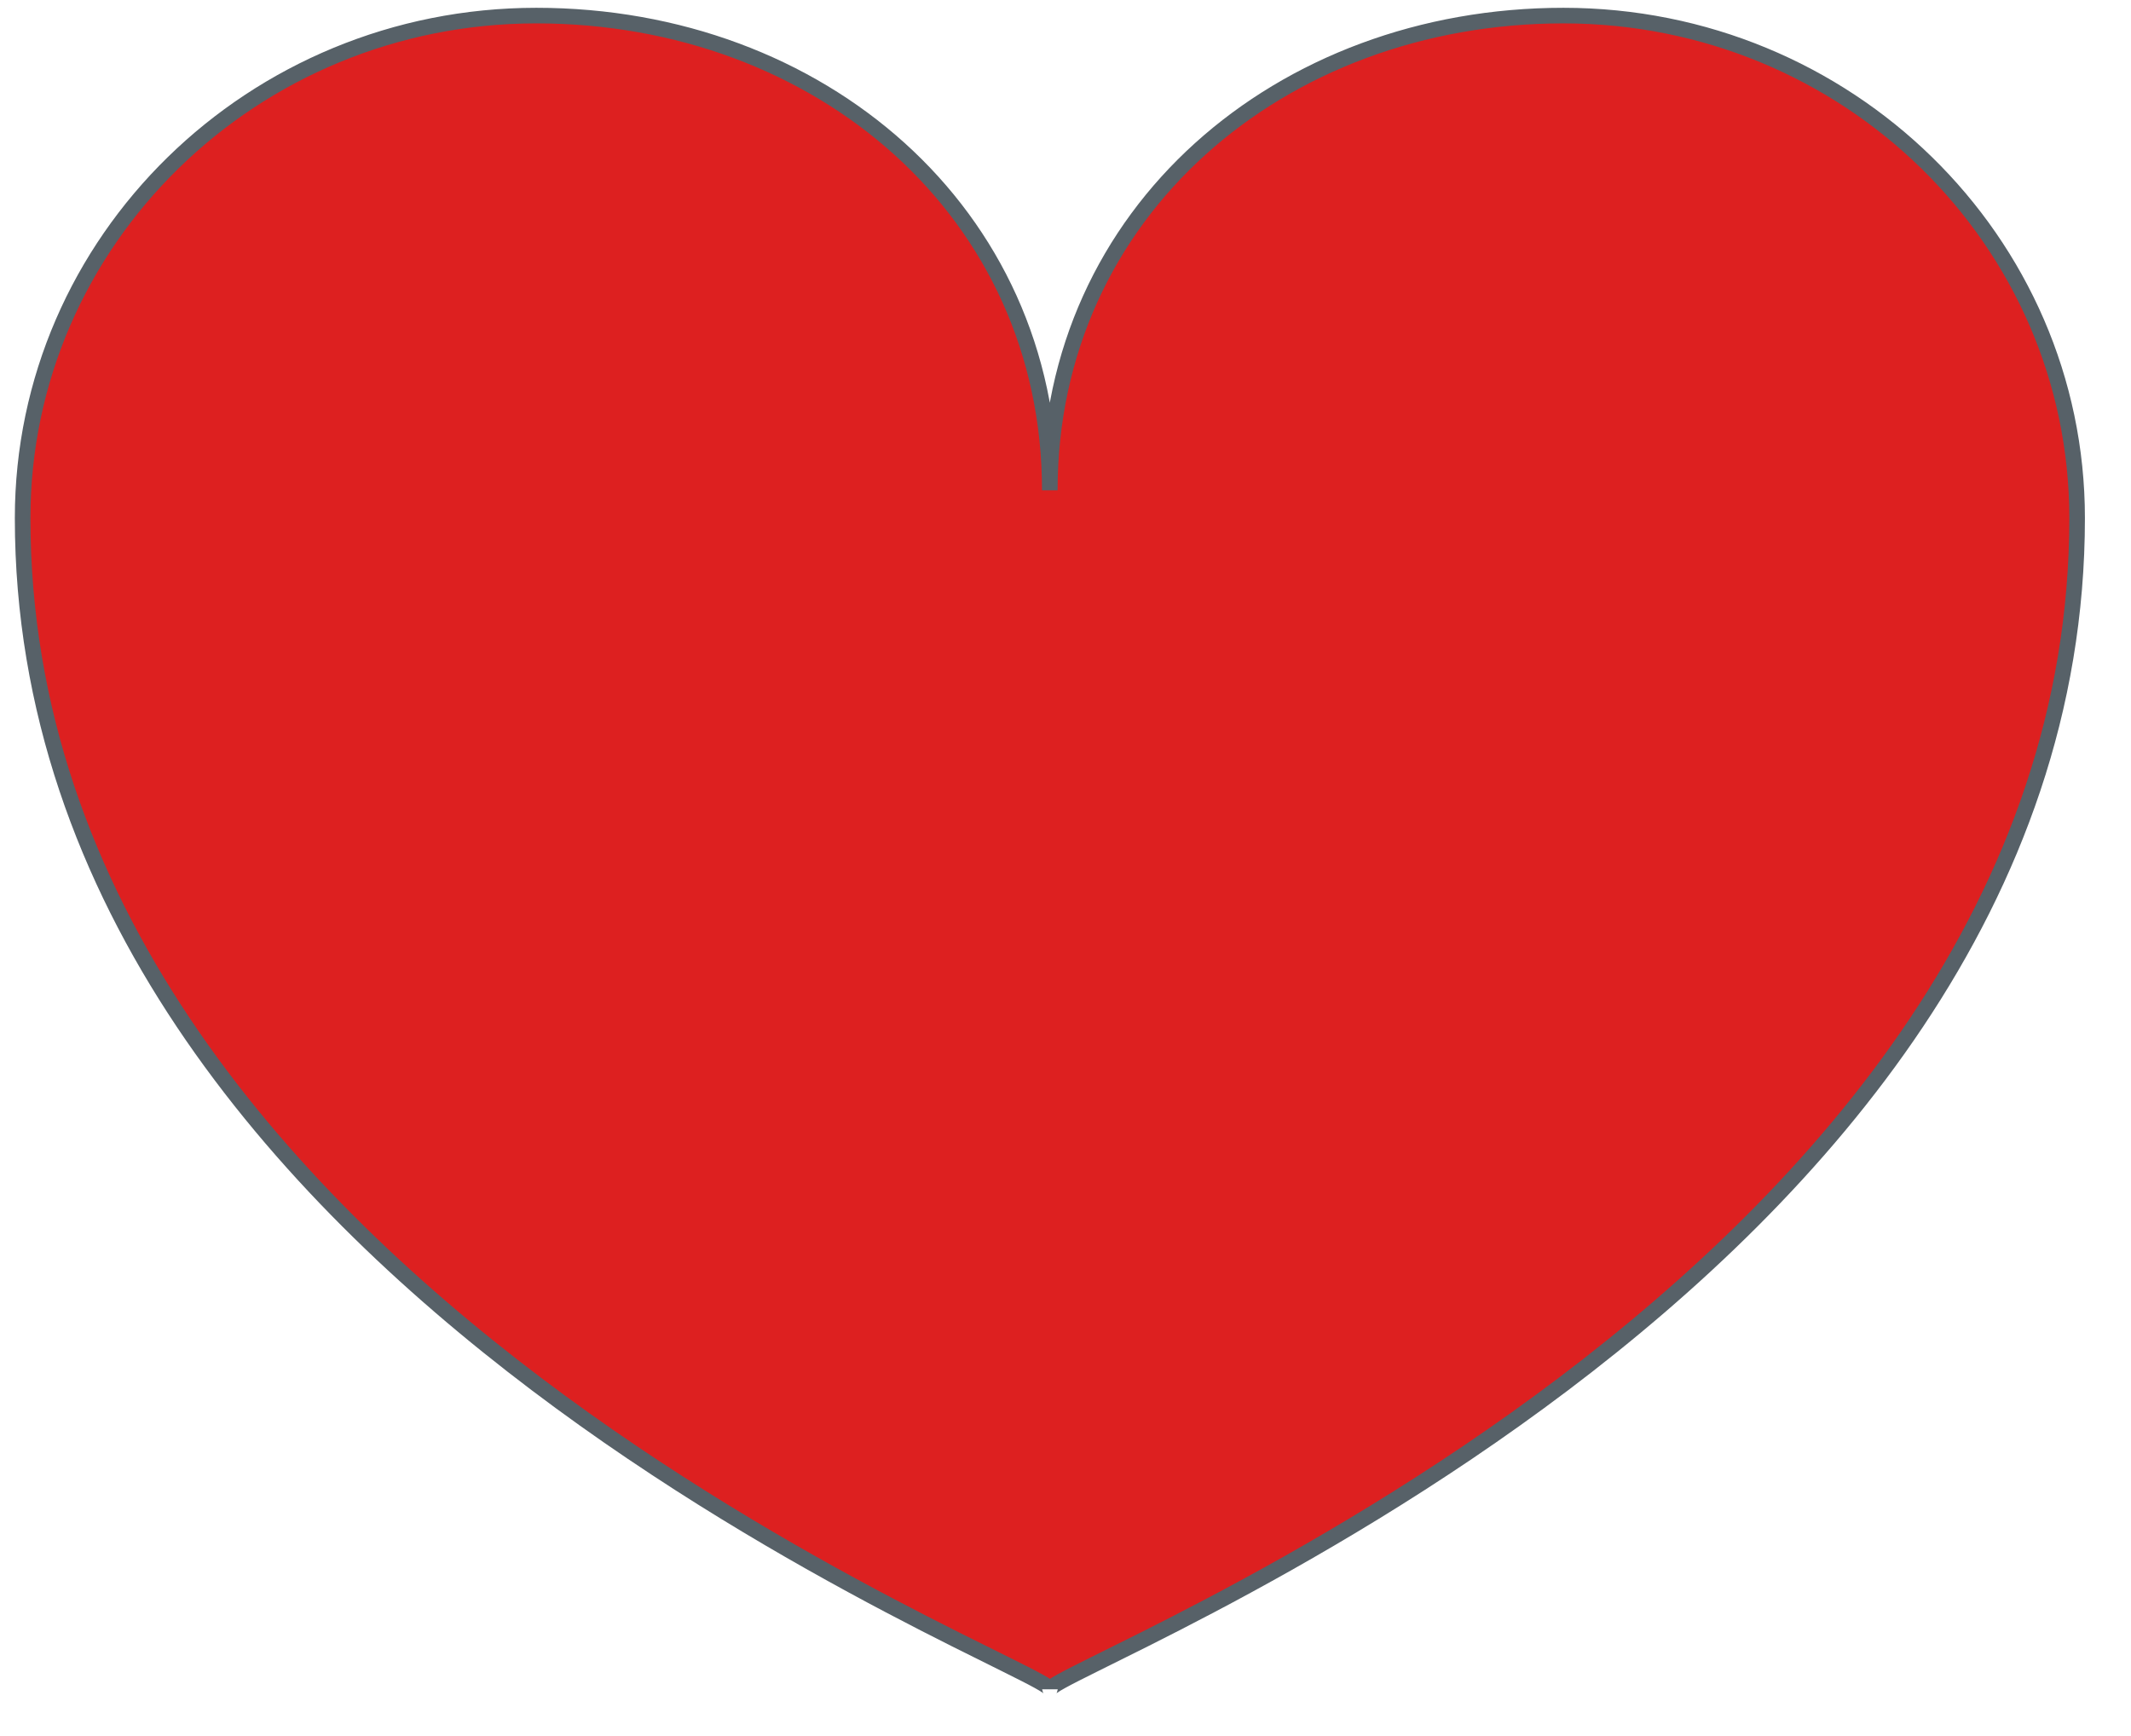 <?xml version="1.0" encoding="UTF-8" standalone="no"?>
<!DOCTYPE svg PUBLIC "-//W3C//DTD SVG 1.1//EN" "http://www.w3.org/Graphics/SVG/1.1/DTD/svg11.dtd">
<svg version="1.1" xmlns="http://www.w3.org/2000/svg" xmlns:xlink="http://www.w3.org/1999/xlink" preserveAspectRatio="xMidYMid meet" viewBox="271.683 234.61 135.707 111.317" width="131.71" height="107.32"><defs><path d="M371.46 235.61C389.65 235.61 404.39 250.04 404.39 267.83C404.39 317.11 338.54 341.57 338.54 342.93C338.54 342.93 338.54 342.93 338.54 342.93C338.54 341.57 272.68 317.11 272.68 267.83C272.68 250.04 287.43 235.61 305.61 235.61C323.8 235.61 338.54 248.25 338.53 266.05C338.53 248.25 353.28 235.61 371.46 235.61Z" id="a5m1QkdmVi"></path></defs><g><g><use xlink:href="#a5m1QkdmVi" opacity="1" fill="#dd2020" fill-opacity="1"></use><g><use xlink:href="#a5m1QkdmVi" opacity="1" fill-opacity="0" stroke="#576168" stroke-width="1" stroke-opacity="1"></use></g></g></g></svg>